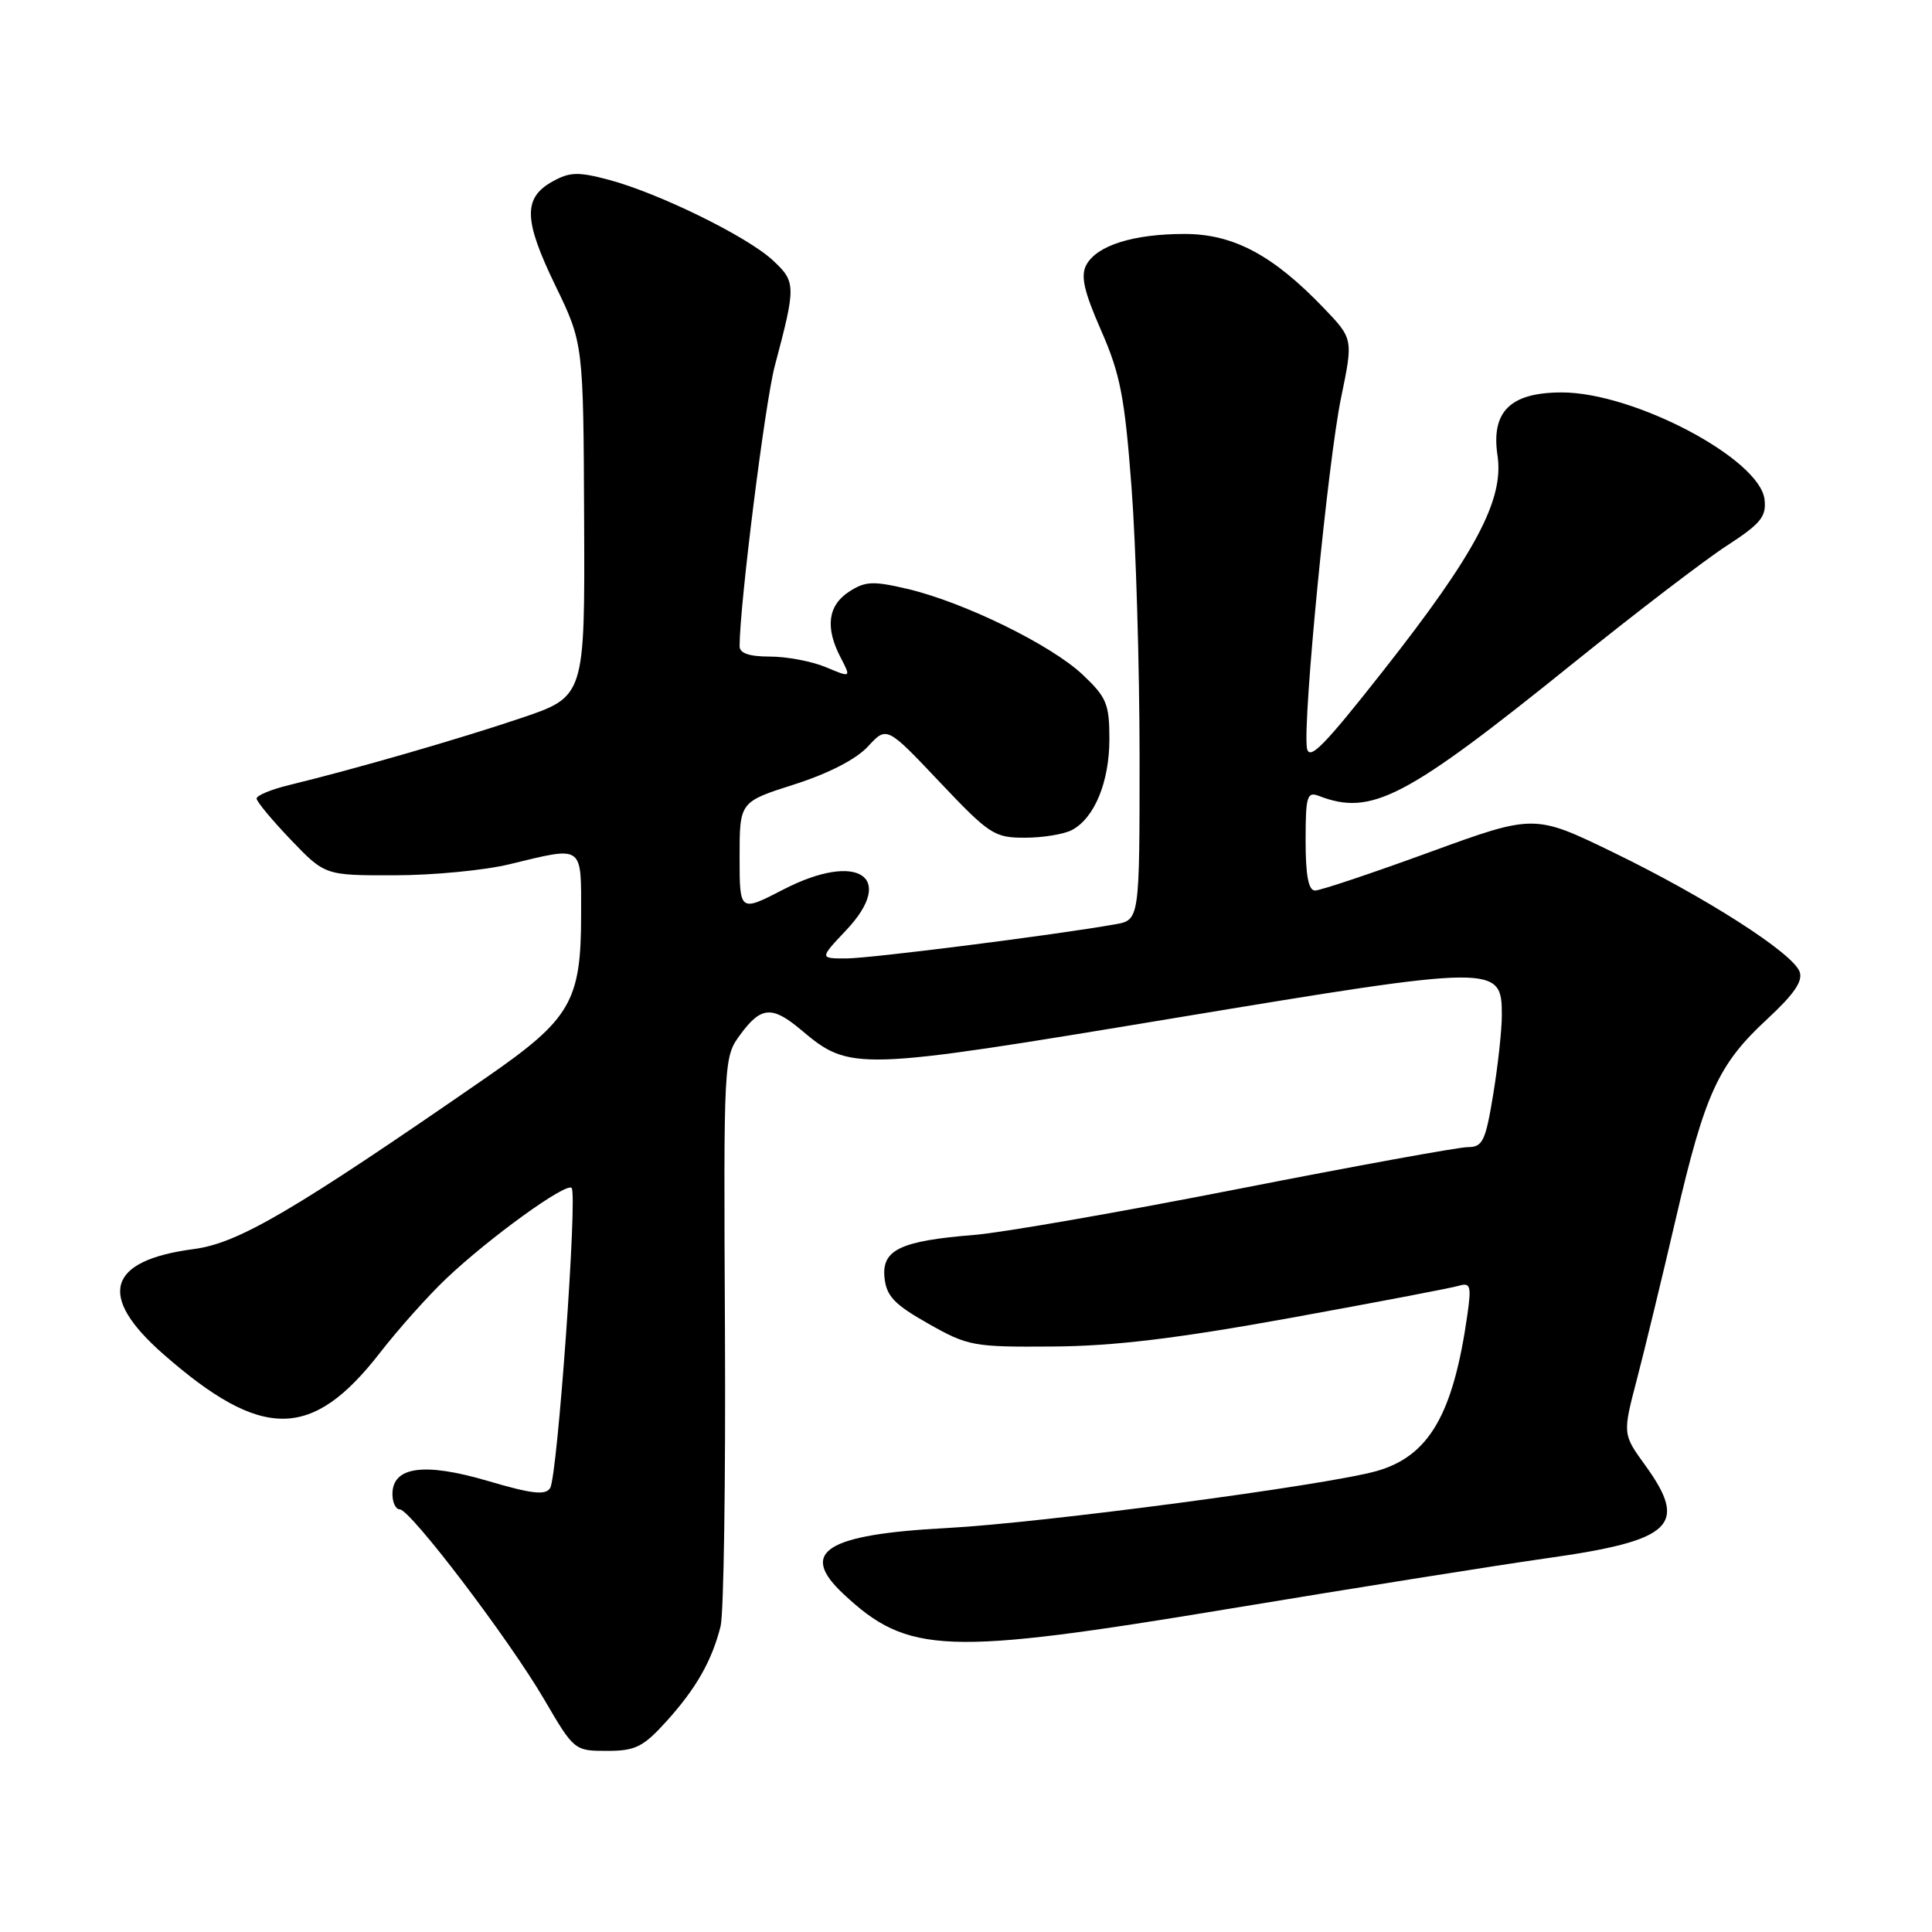 <?xml version="1.0" encoding="UTF-8" standalone="no"?>
<!DOCTYPE svg PUBLIC "-//W3C//DTD SVG 1.1//EN" "http://www.w3.org/Graphics/SVG/1.1/DTD/svg11.dtd" >
<svg xmlns="http://www.w3.org/2000/svg" xmlns:xlink="http://www.w3.org/1999/xlink" version="1.1" viewBox="0 0 256 256">
 <g >
 <path fill="currentColor"
d=" M 88.33 228.06 C 92.24 223.73 94.32 220.08 95.48 215.50 C 95.90 213.85 96.16 196.21 96.06 176.29 C 95.88 140.17 95.88 140.08 98.13 137.04 C 100.85 133.35 102.32 133.25 106.15 136.47 C 112.65 141.94 113.30 141.92 155.38 134.94 C 198.51 127.79 199.00 127.79 199.00 134.54 C 199.00 136.50 198.48 141.24 197.85 145.06 C 196.84 151.21 196.46 152.00 194.49 152.00 C 193.28 152.00 179.56 154.50 164.02 157.55 C 148.48 160.60 132.77 163.34 129.13 163.63 C 119.31 164.42 116.83 165.60 117.20 169.28 C 117.45 171.74 118.48 172.83 123.00 175.39 C 128.27 178.37 128.97 178.50 139.50 178.42 C 147.58 178.37 155.94 177.36 171.00 174.63 C 182.28 172.58 192.30 170.67 193.27 170.38 C 194.84 169.91 194.98 170.35 194.44 174.18 C 192.56 187.44 189.35 192.96 182.38 194.93 C 175.71 196.81 138.07 201.80 125.50 202.47 C 109.40 203.32 105.78 205.62 111.75 211.20 C 120.32 219.22 125.24 219.41 163.00 213.15 C 179.78 210.37 198.68 207.36 205.00 206.47 C 221.65 204.12 223.76 202.12 218.00 194.16 C 215.00 190.02 215.00 190.02 216.90 182.76 C 217.94 178.77 220.26 169.20 222.05 161.50 C 225.92 144.85 227.68 141.03 234.19 135.01 C 237.74 131.72 238.93 129.98 238.45 128.74 C 237.50 126.25 226.04 118.91 213.86 112.99 C 203.31 107.86 203.31 107.86 189.40 112.93 C 181.76 115.72 174.94 118.00 174.25 118.00 C 173.38 118.00 173.00 116.01 173.00 111.39 C 173.00 105.51 173.19 104.86 174.75 105.46 C 181.73 108.16 186.21 105.82 208.53 87.82 C 216.77 81.18 225.89 74.20 228.81 72.31 C 233.32 69.38 234.07 68.46 233.81 66.18 C 233.19 60.80 216.52 52.00 206.96 52.00 C 200.12 52.00 197.55 54.53 198.43 60.38 C 199.30 66.21 195.52 73.33 183.26 88.91 C 175.35 98.96 173.44 100.89 173.17 99.08 C 172.62 95.37 175.97 61.03 177.70 52.70 C 179.31 44.90 179.31 44.90 175.41 40.82 C 168.67 33.79 163.42 31.00 156.95 31.00 C 150.16 31.00 145.32 32.53 143.94 35.11 C 143.17 36.56 143.62 38.58 145.90 43.78 C 148.44 49.56 149.03 52.61 149.93 64.53 C 150.52 72.21 150.99 88.27 151.00 100.20 C 151.00 121.91 151.00 121.91 147.75 122.48 C 139.65 123.91 115.28 127.00 112.11 127.00 C 108.59 127.00 108.59 127.00 112.13 123.25 C 118.82 116.15 113.63 112.79 103.81 117.86 C 98.00 120.86 98.00 120.86 98.00 113.55 C 98.00 106.25 98.00 106.25 105.25 103.94 C 109.76 102.50 113.44 100.61 115.00 98.92 C 117.50 96.21 117.50 96.21 124.50 103.61 C 131.10 110.58 131.75 111.01 135.82 111.00 C 138.19 111.00 141.00 110.54 142.06 109.97 C 145.04 108.37 147.00 103.60 147.00 97.92 C 147.00 93.28 146.63 92.39 143.45 89.39 C 139.28 85.45 127.69 79.78 120.23 78.03 C 115.66 76.96 114.64 77.01 112.48 78.42 C 109.69 80.25 109.32 83.18 111.40 87.15 C 112.78 89.81 112.78 89.81 109.42 88.40 C 107.58 87.63 104.25 87.00 102.03 87.00 C 99.28 87.00 98.00 86.56 98.00 85.63 C 98.00 80.21 101.37 53.37 102.66 48.50 C 105.49 37.84 105.48 37.35 102.39 34.48 C 98.98 31.32 87.31 25.60 80.69 23.83 C 76.60 22.74 75.48 22.78 73.19 24.06 C 69.30 26.24 69.38 29.14 73.57 37.80 C 77.30 45.50 77.30 45.50 77.40 68.90 C 77.50 92.30 77.50 92.30 69.01 95.16 C 60.80 97.93 47.02 101.91 38.25 104.04 C 35.91 104.61 34.00 105.41 34.00 105.81 C 34.00 106.21 36.04 108.66 38.53 111.27 C 43.07 116.00 43.07 116.00 52.28 115.98 C 57.35 115.98 64.20 115.32 67.50 114.52 C 77.43 112.12 77.00 111.82 77.00 121.25 C 77.00 132.68 75.63 135.03 64.50 142.73 C 38.83 160.49 31.59 164.74 25.66 165.51 C 14.20 167.02 12.84 171.71 21.63 179.42 C 34.71 190.89 41.34 190.85 50.34 179.26 C 52.80 176.09 56.77 171.65 59.16 169.39 C 64.86 163.99 75.00 156.66 75.74 157.41 C 76.55 158.21 73.87 195.59 72.90 197.17 C 72.28 198.16 70.50 197.96 64.60 196.22 C 56.19 193.75 52.00 194.33 52.00 197.98 C 52.00 199.09 52.44 200.00 52.97 200.00 C 54.37 200.00 67.43 217.18 72.10 225.17 C 76.06 231.95 76.12 232.00 80.43 232.00 C 84.21 232.00 85.22 231.49 88.33 228.06 Z "/>
</g>
</svg>